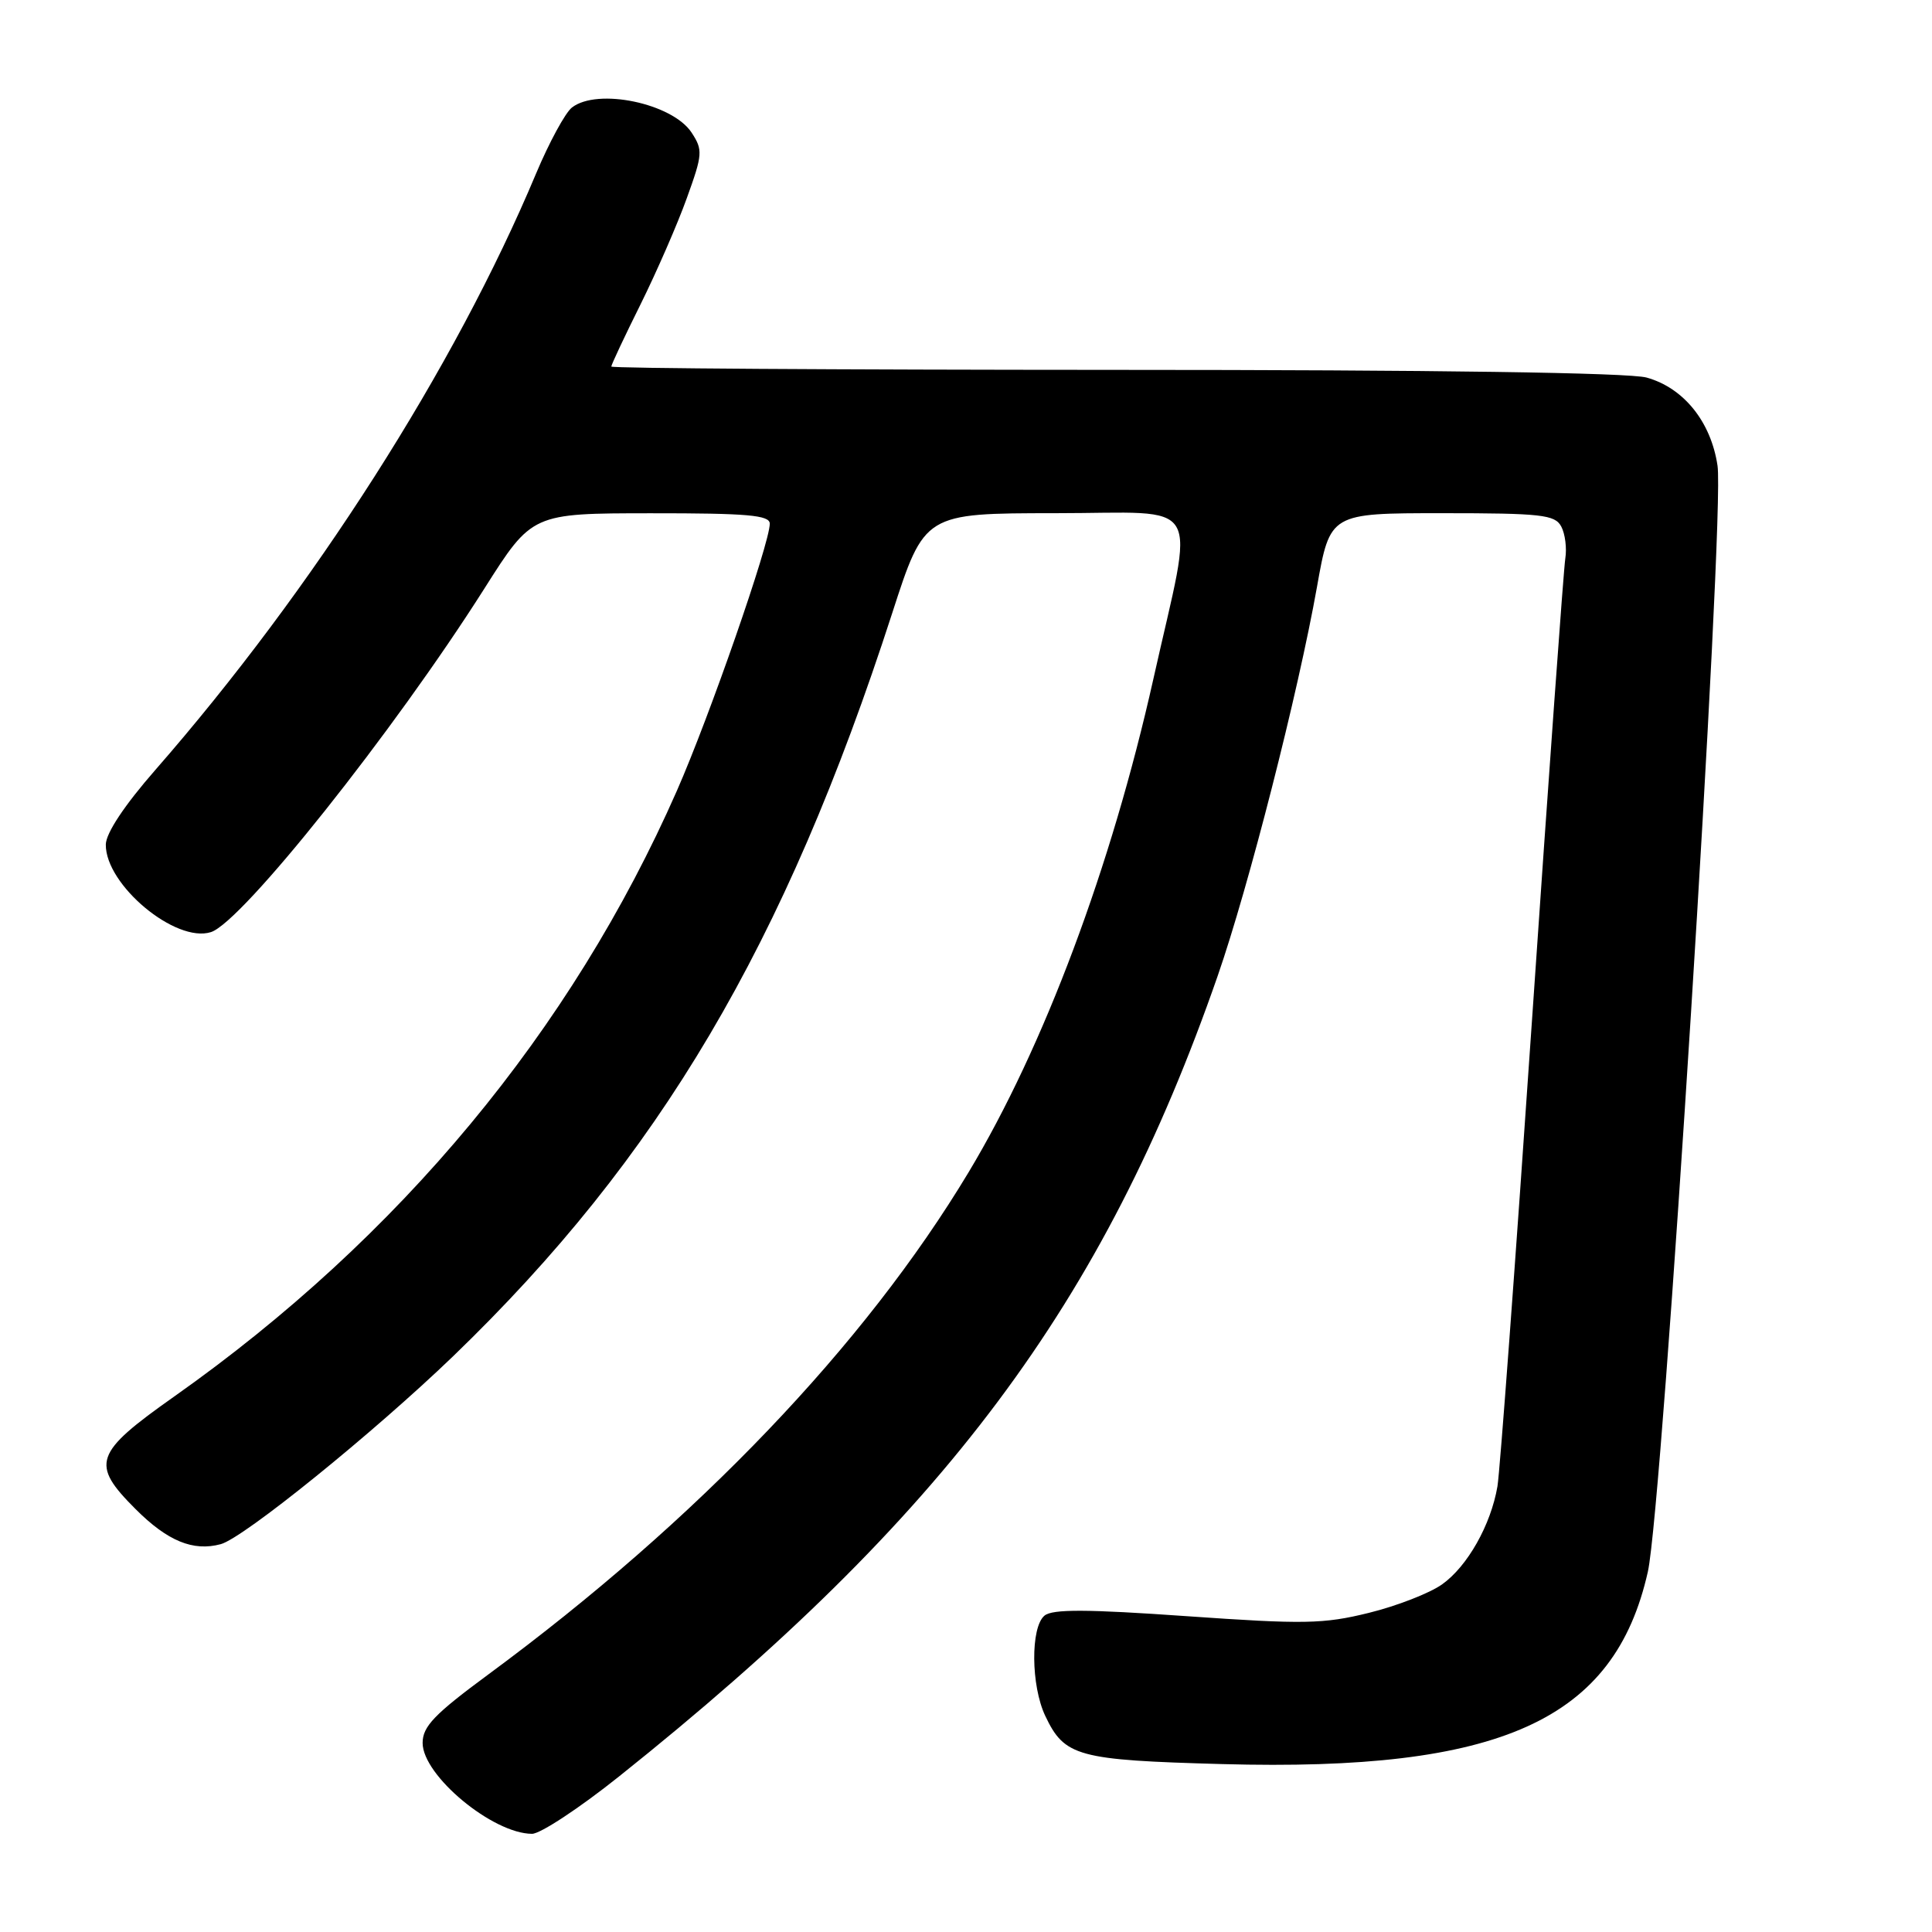 <?xml version="1.0" encoding="UTF-8" standalone="no"?>
<!DOCTYPE svg PUBLIC "-//W3C//DTD SVG 1.1//EN" "http://www.w3.org/Graphics/SVG/1.1/DTD/svg11.dtd" >
<svg xmlns="http://www.w3.org/2000/svg" xmlns:xlink="http://www.w3.org/1999/xlink" version="1.1" viewBox="0 0 256 256">
 <g >
 <path fill="currentColor"
d=" M 82.00 235.41 C 125.16 200.97 146.23 172.79 161.35 129.31 C 165.46 117.47 172.01 91.81 174.51 77.75 C 176.24 68.00 176.24 68.00 191.08 68.00 C 204.23 68.00 206.04 68.20 206.87 69.76 C 207.39 70.73 207.63 72.64 207.41 74.01 C 207.19 75.38 205.21 102.83 203.01 135.00 C 200.81 167.18 198.74 195.05 198.42 196.95 C 197.55 202.05 194.45 207.55 191.08 209.94 C 189.45 211.10 185.09 212.80 181.39 213.71 C 175.37 215.20 172.78 215.24 157.22 214.15 C 143.99 213.22 139.46 213.20 138.40 214.08 C 136.54 215.63 136.60 223.35 138.50 227.36 C 141.06 232.76 142.77 233.22 161.95 233.75 C 198.87 234.77 213.93 227.96 218.35 208.26 C 220.30 199.61 228.57 68.27 227.58 61.70 C 226.71 55.88 223.10 51.40 218.19 50.03 C 215.84 49.38 190.19 49.01 147.75 49.01 C 111.04 49.00 81.00 48.81 81.00 48.57 C 81.00 48.33 82.74 44.62 84.88 40.32 C 87.01 36.02 89.77 29.70 91.00 26.27 C 93.11 20.44 93.15 19.88 91.64 17.57 C 89.09 13.69 79.17 11.61 75.78 14.25 C 74.90 14.94 72.76 18.88 71.03 23.00 C 60.27 48.68 41.49 78.09 20.60 102.00 C 16.48 106.71 14.04 110.39 14.02 111.91 C 13.97 117.25 23.27 125.00 27.95 123.51 C 32.06 122.21 52.19 96.91 64.20 77.96 C 70.50 68.02 70.50 68.02 86.25 68.01 C 99.04 68.00 102.00 68.26 102.00 69.39 C 102.00 71.99 93.99 95.01 89.69 104.78 C 75.71 136.55 52.96 163.96 23.09 185.04 C 12.44 192.56 11.96 193.96 17.97 199.97 C 22.20 204.20 25.59 205.60 29.25 204.61 C 32.27 203.80 49.47 189.88 60.03 179.72 C 87.36 153.37 103.99 125.24 118.22 81.25 C 122.50 68.01 122.50 68.01 139.84 68.00 C 159.80 68.00 158.30 65.47 152.82 90.00 C 147.25 114.89 138.32 138.72 128.35 155.32 C 114.57 178.25 92.36 201.48 64.75 221.84 C 57.56 227.14 56.00 228.76 56.00 230.95 C 56.00 235.27 65.29 242.98 70.50 242.99 C 71.60 242.99 76.78 239.58 82.00 235.41 Z "/>
</g>
</svg>